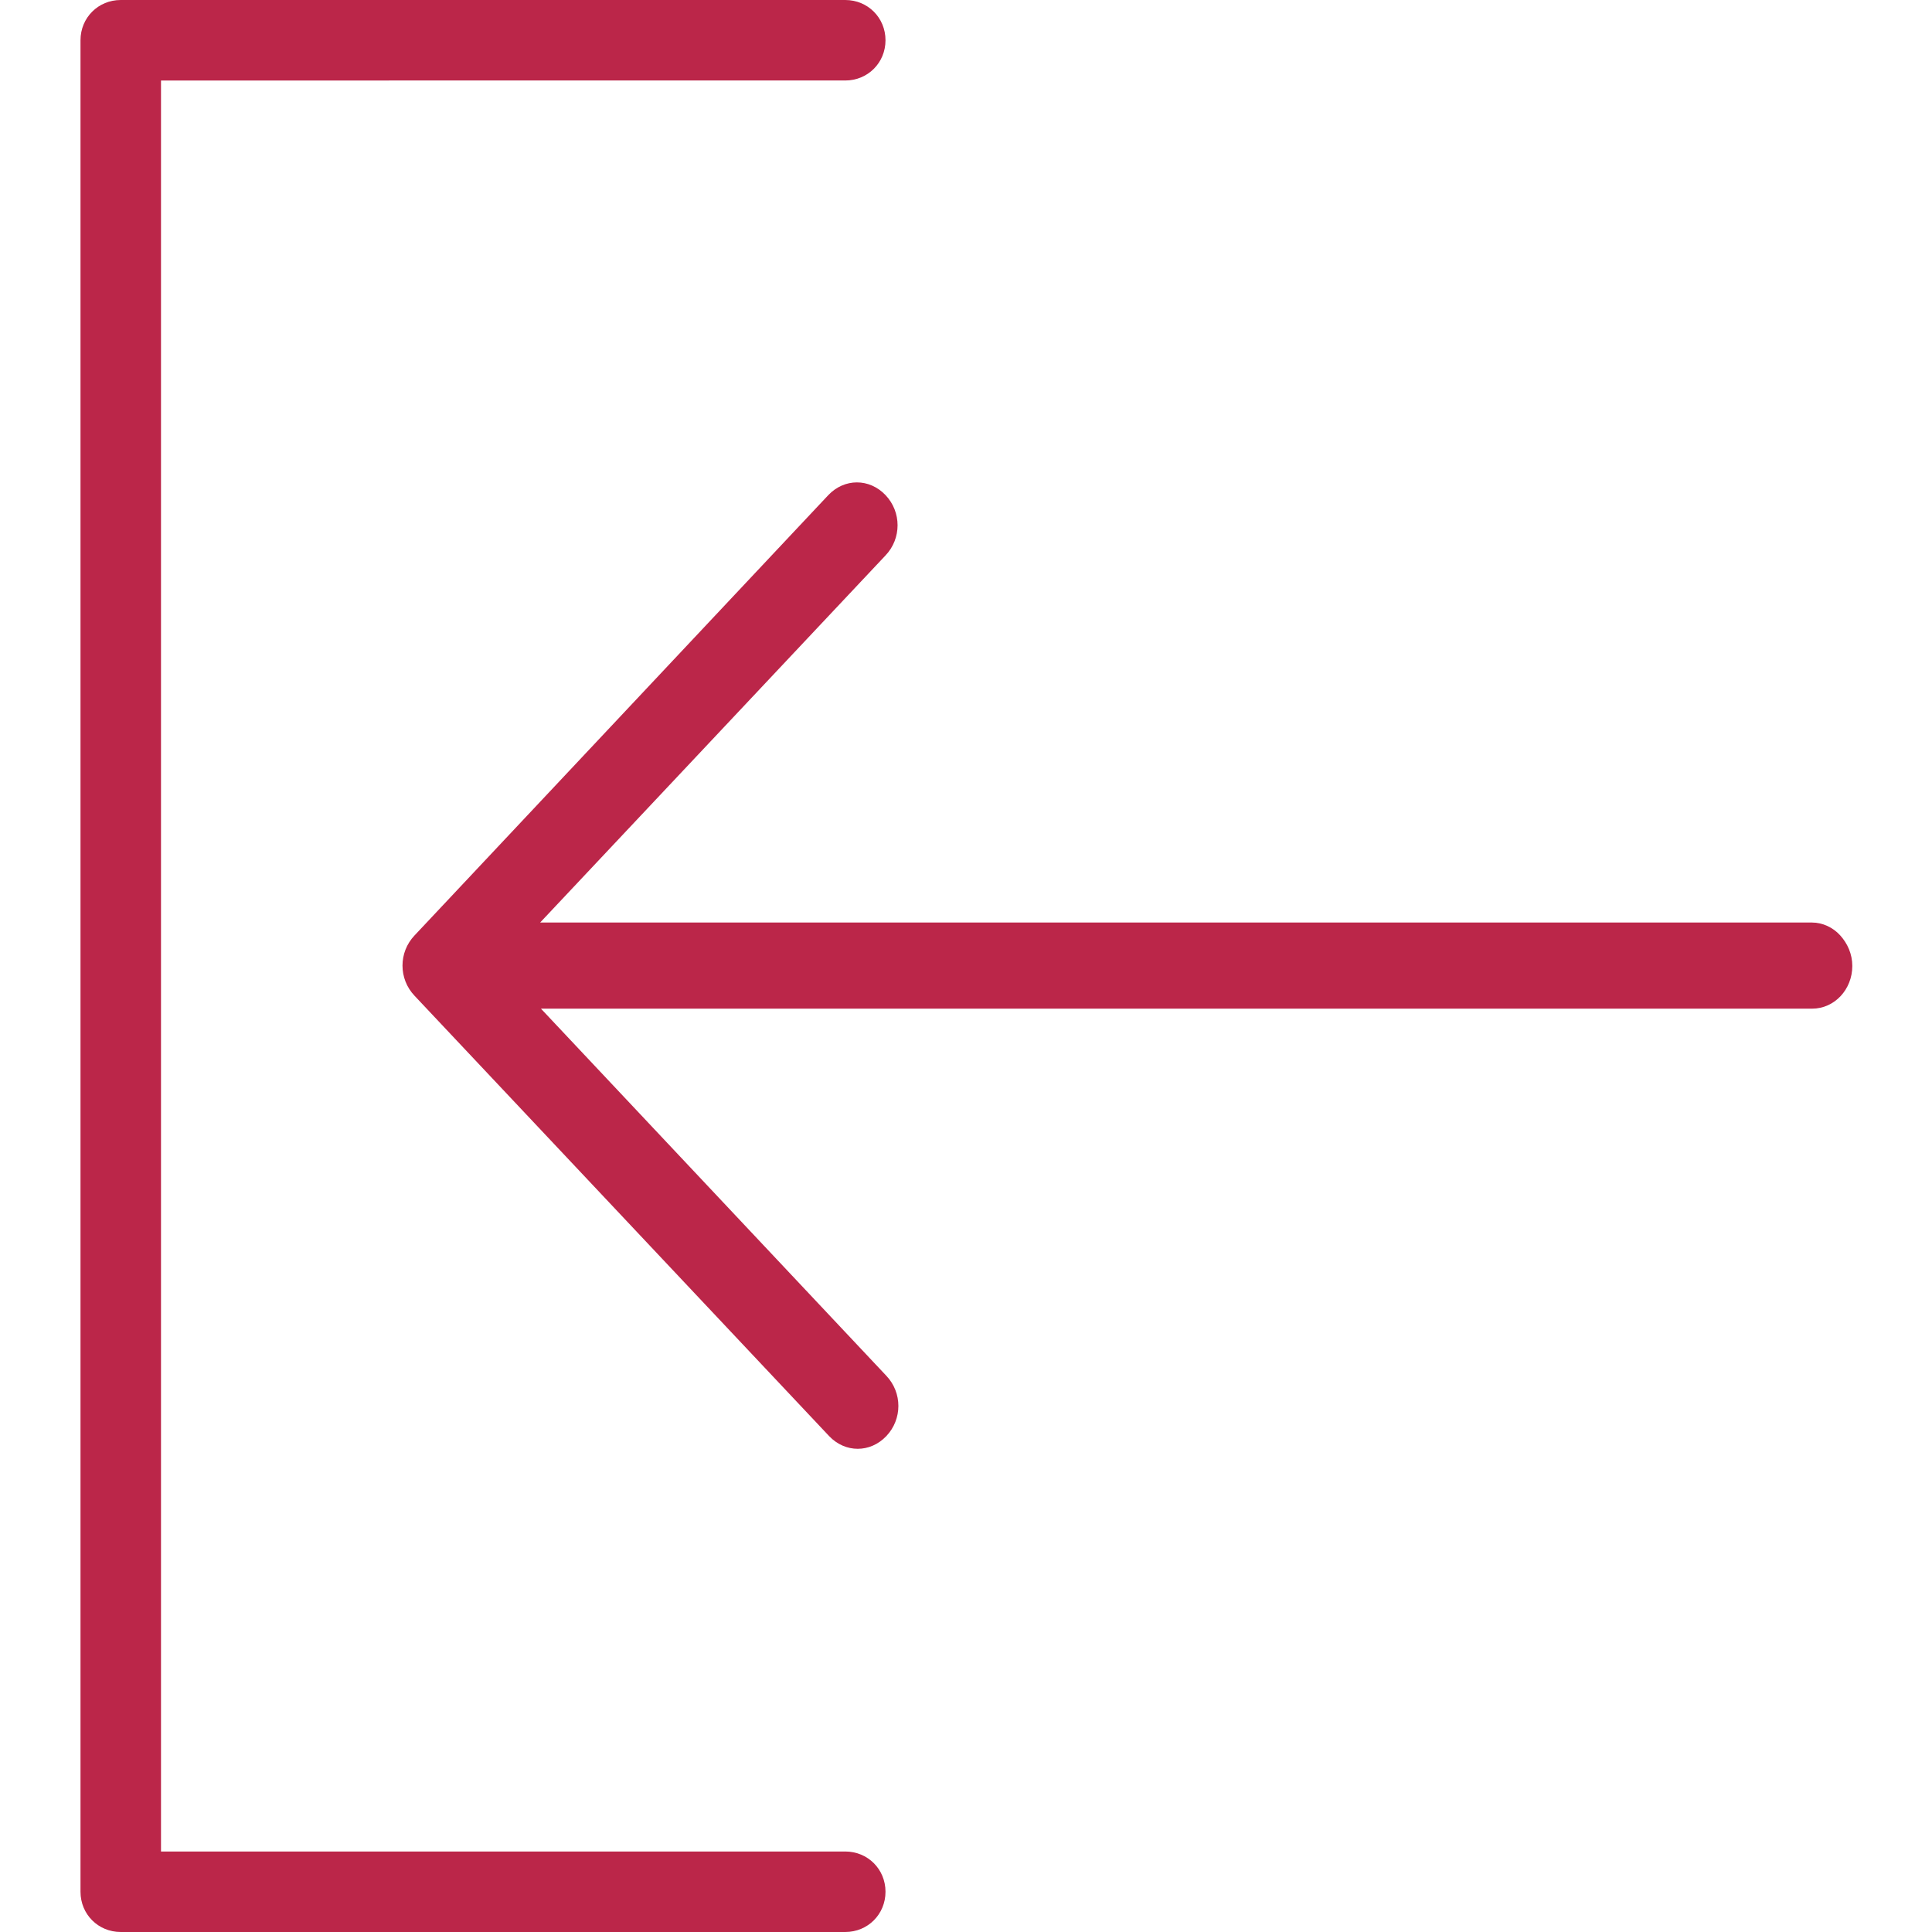 <?xml version="1.0" encoding="UTF-8"?>
<svg id="export" xmlns="http://www.w3.org/2000/svg" width="24" height="24" viewBox="0 0 24 24">
  <defs>
    <style>
      .cls-1 {
        fill: #bb2649;
        stroke-width: 0px;
      }
    </style>
  </defs>
  <g id="icon_import">
    <path class="cls-1" d="m1,23.5V.5c0-.28.22-.5.5-.5h9c.28,0,.5.22.5.5s-.22.5-.5.5H2v22h8.5c.28,0,.5.22.5.5s-.22.5-.5.5H1.5c-.28,0-.5-.22-.5-.5Z"/>
    <path class="cls-1" d="m5.15,12.37l5.15,5.47c.2.21.51.21.71,0s.2-.54,0-.75l-4.29-4.56h15.79c.28,0,.5-.24.5-.53,0-.15-.06-.28-.15-.38-.09-.1-.22-.16-.35-.16H6.71l4.29-4.56c.2-.21.2-.54,0-.75s-.51-.21-.71,0l-5.14,5.47c-.2.21-.2.54,0,.75Z"/>
  </g>
</svg>